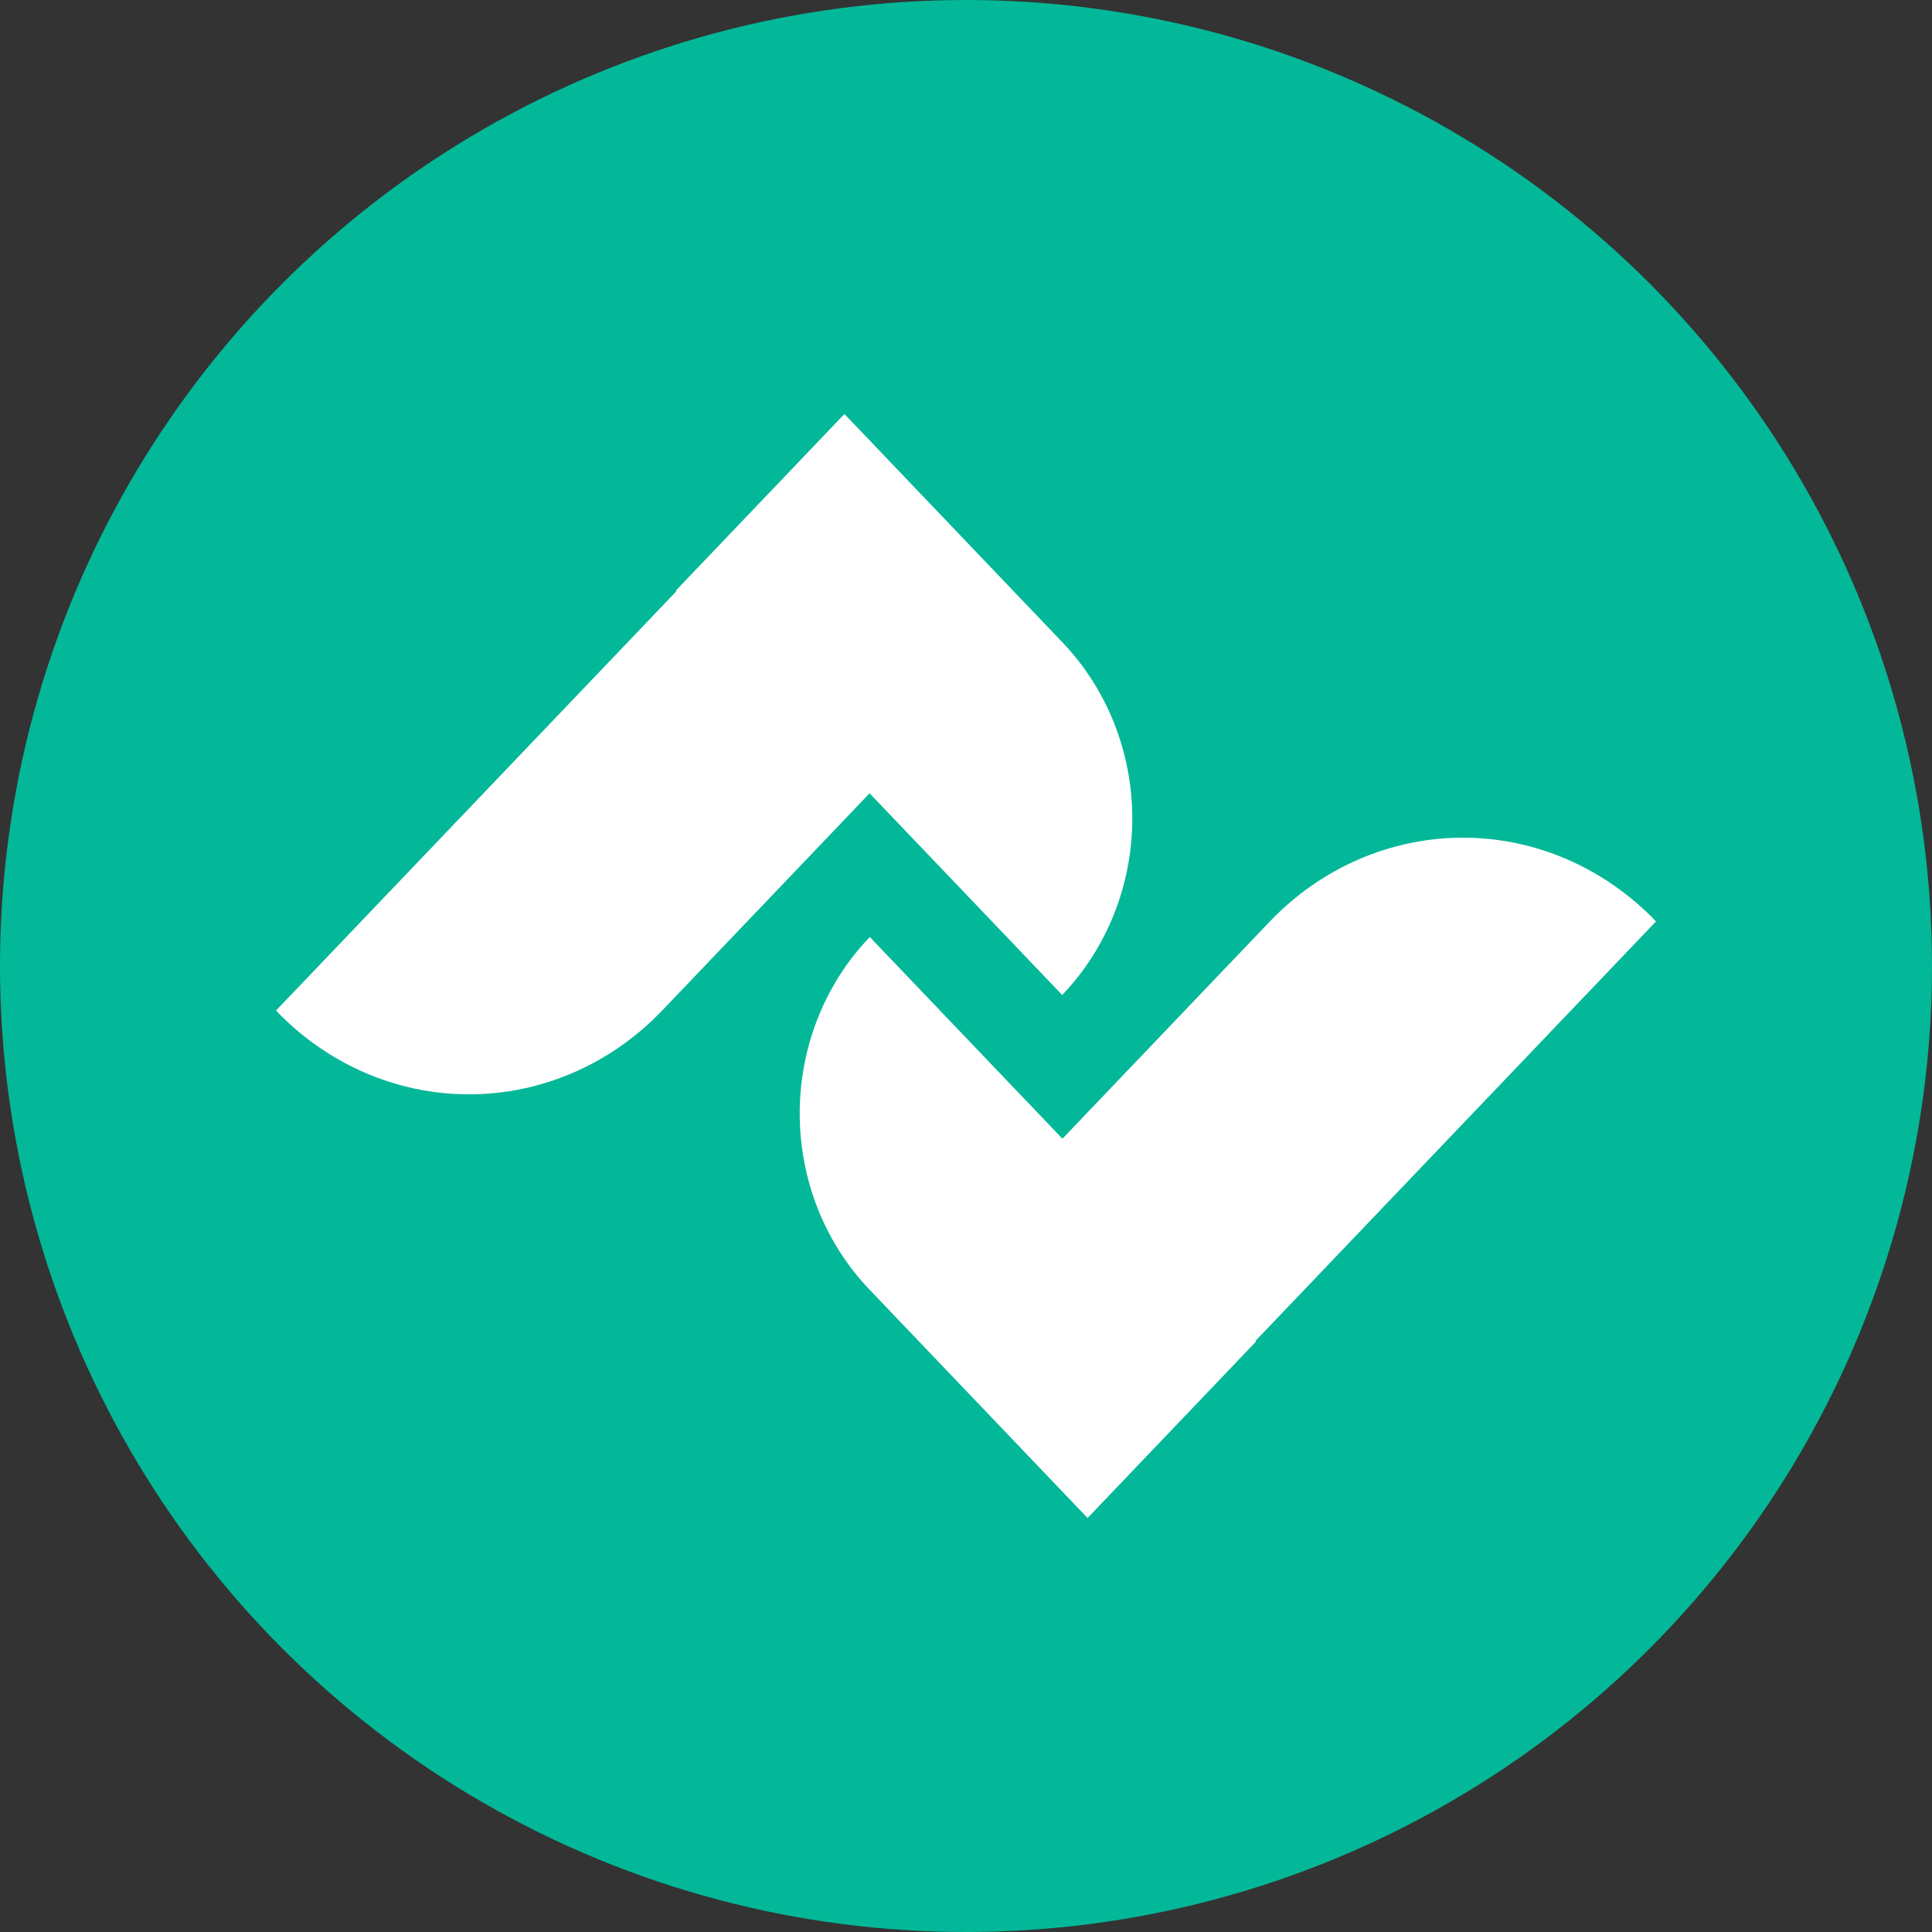 <svg width="14" height="14" viewBox="0 0 14 14" fill="none" xmlns="http://www.w3.org/2000/svg">
<rect x="0" y="0" width="14" height="14" fill="#333333" stroke="none"/>
<circle cx="7" cy="7" r="7" fill="#03B898"/>
<path d="M6.121 3.007L7.52 4.472L4.798 7.323C4.427 7.711 3.924 7.93 3.399 7.93C2.874 7.93 2.371 7.711 2 7.323V7.323L6.121 3.007Z" fill="white"/>
<path d="M6.119 3L7.701 4.657C8.023 4.995 8.205 5.453 8.205 5.931C8.205 6.409 8.023 6.868 7.701 7.206L7.697 7.21L4.898 4.279L6.119 3L6.119 3Z" fill="white"/>
<path d="M7.879 10.993L6.48 9.528L9.202 6.677C9.386 6.485 9.604 6.332 9.844 6.228C10.084 6.124 10.341 6.07 10.601 6.07C10.861 6.07 11.118 6.124 11.358 6.228C11.598 6.332 11.816 6.485 12 6.677V6.677L7.879 10.993Z" fill="white"/>
<path d="M7.881 11L6.299 9.343C5.976 9.005 5.795 8.547 5.795 8.069C5.795 7.59 5.976 7.132 6.299 6.794L6.303 6.79L9.102 9.721L7.881 11L7.881 11Z" fill="white"/>
</svg>
